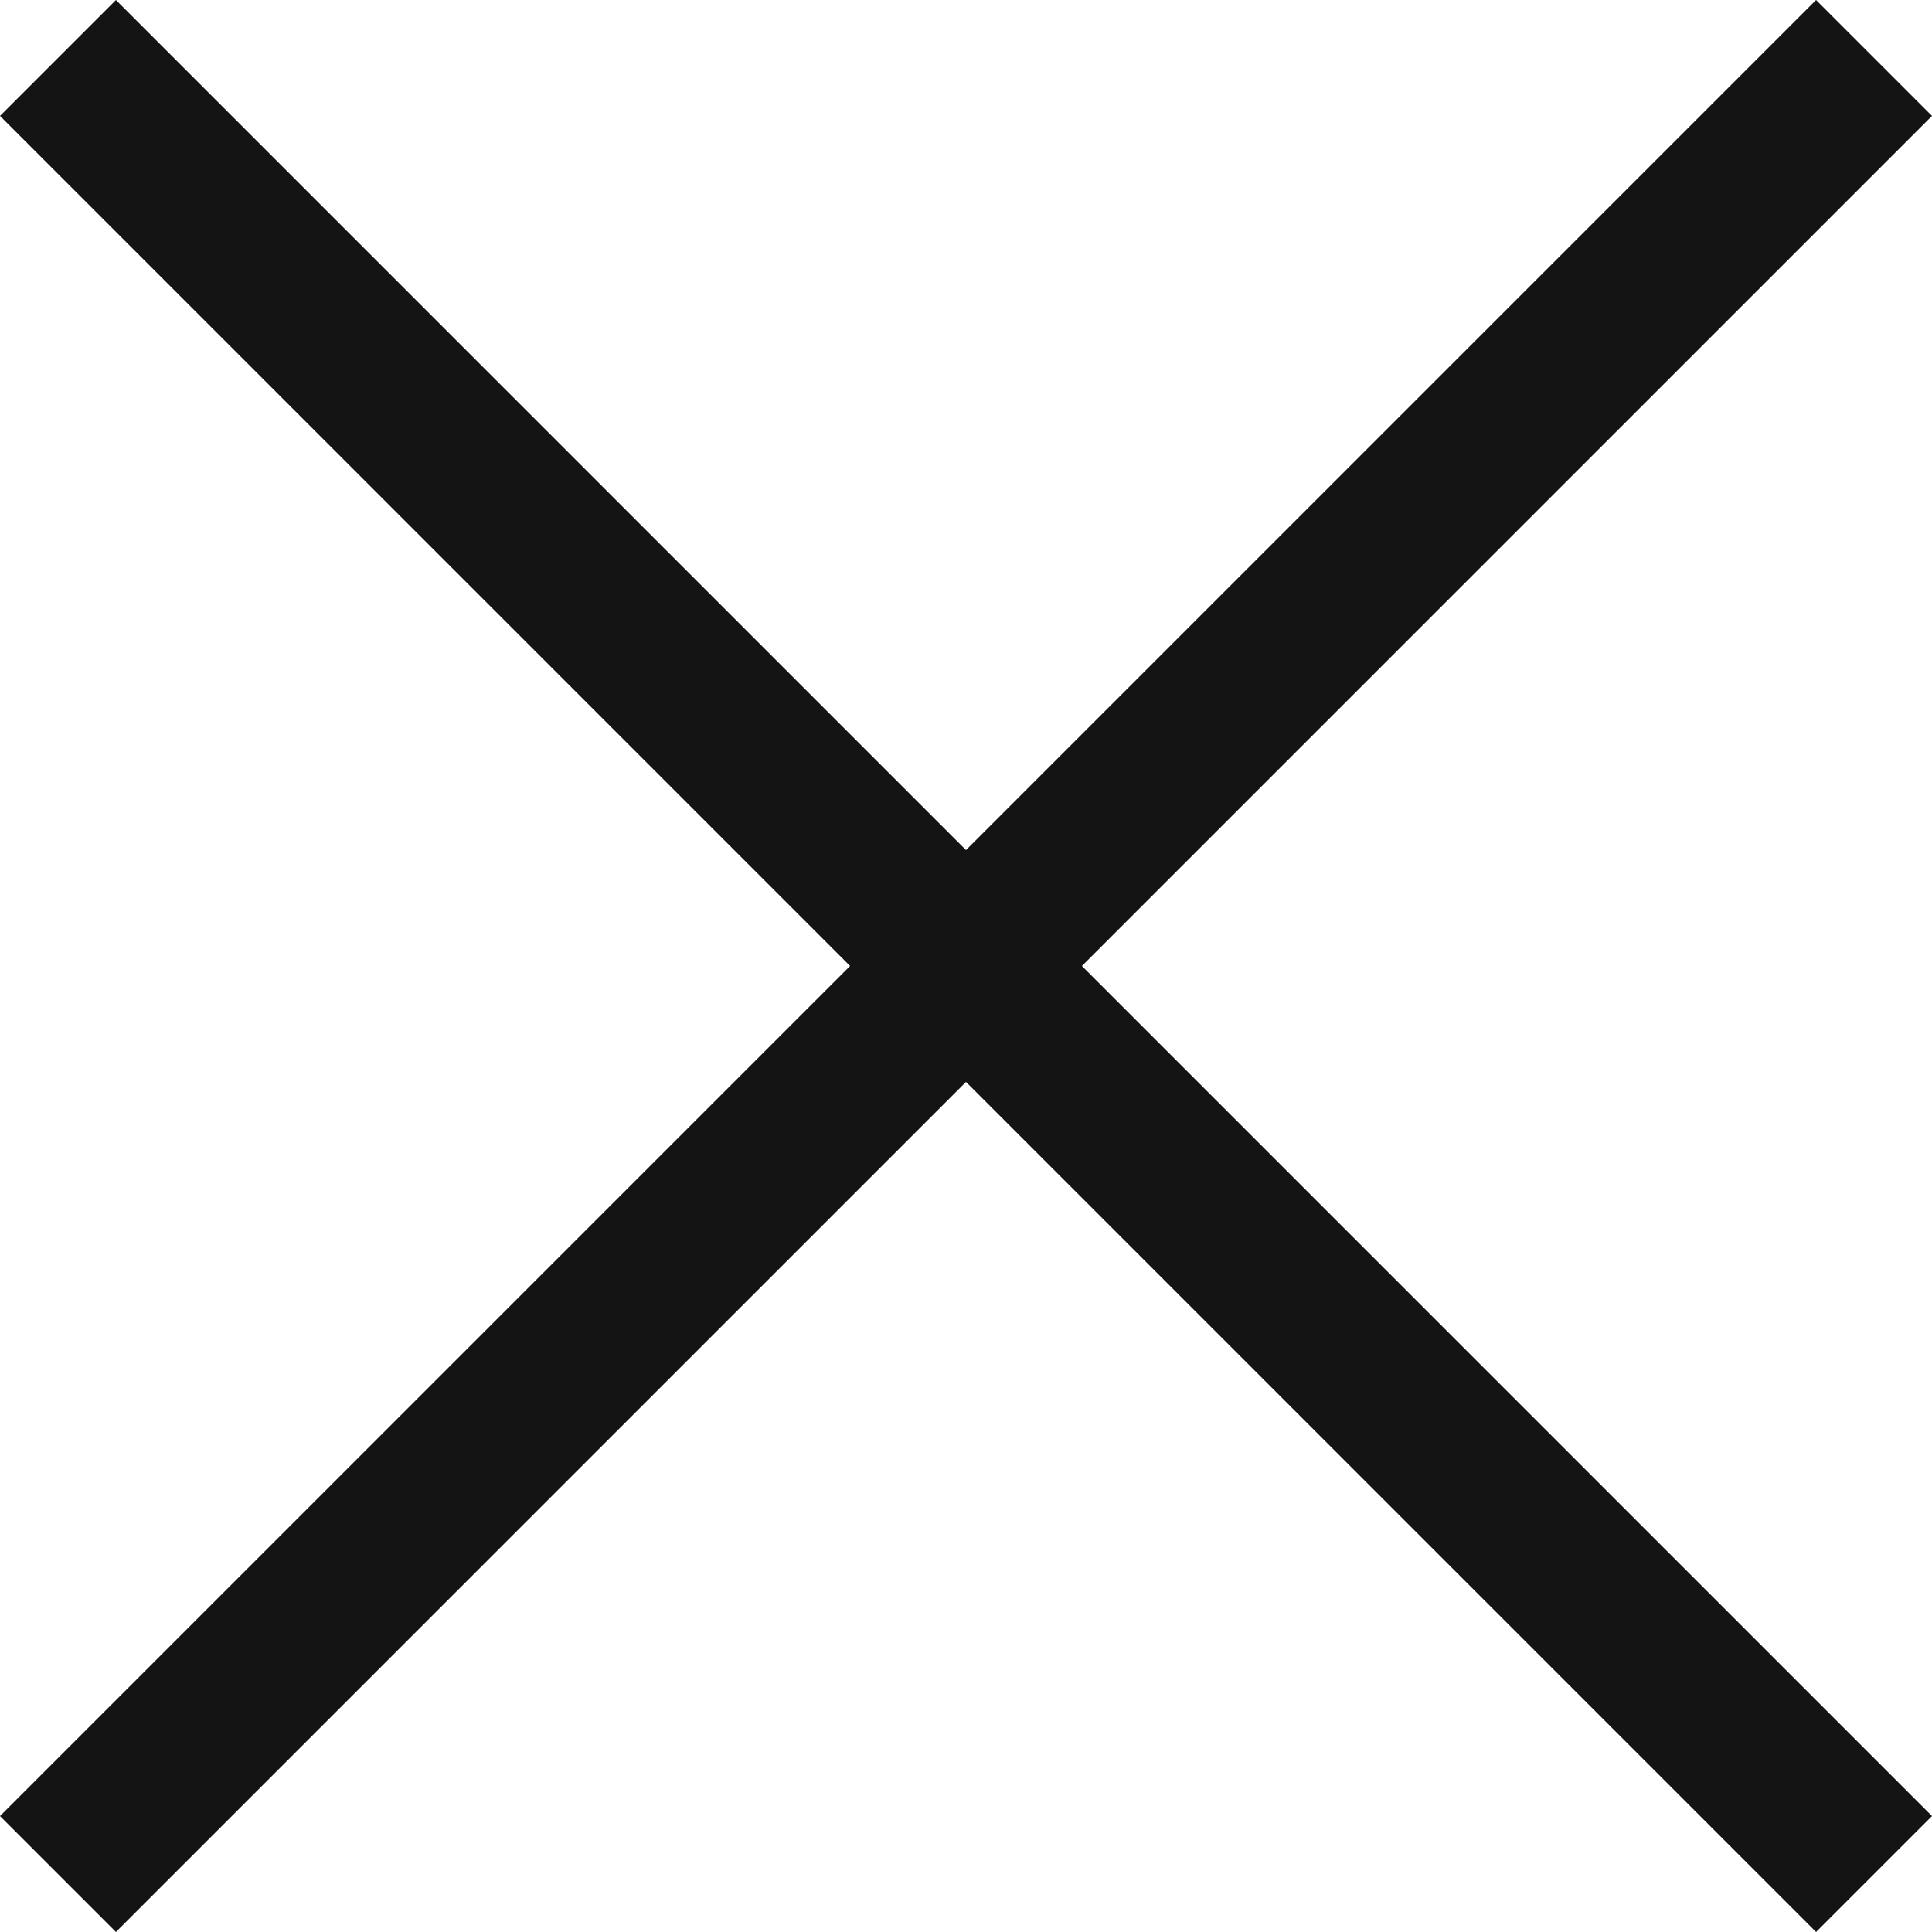 <?xml version="1.0" encoding="utf-8"?>
<!-- Generator: Adobe Illustrator 26.4.1, SVG Export Plug-In . SVG Version: 6.00 Build 0)  -->
<svg version="1.1" id="Слой_1" xmlns="http://www.w3.org/2000/svg" xmlns:xlink="http://www.w3.org/1999/xlink" x="0px" y="0px"
	 viewBox="0 0 5 5" style="enable-background:new 0 0 5 5;" xml:space="preserve">
<style type="text/css">
	.st0{fill:#141414;}
</style>
<g>
	<polygon class="st0" points="4.7,0 2.5,2.2 0.3,0 0,0.3 2.2,2.5 0,4.7 0.3,5 2.5,2.8 4.7,5 5,4.7 2.8,2.5 5,0.3 	"/>
</g>
</svg>
